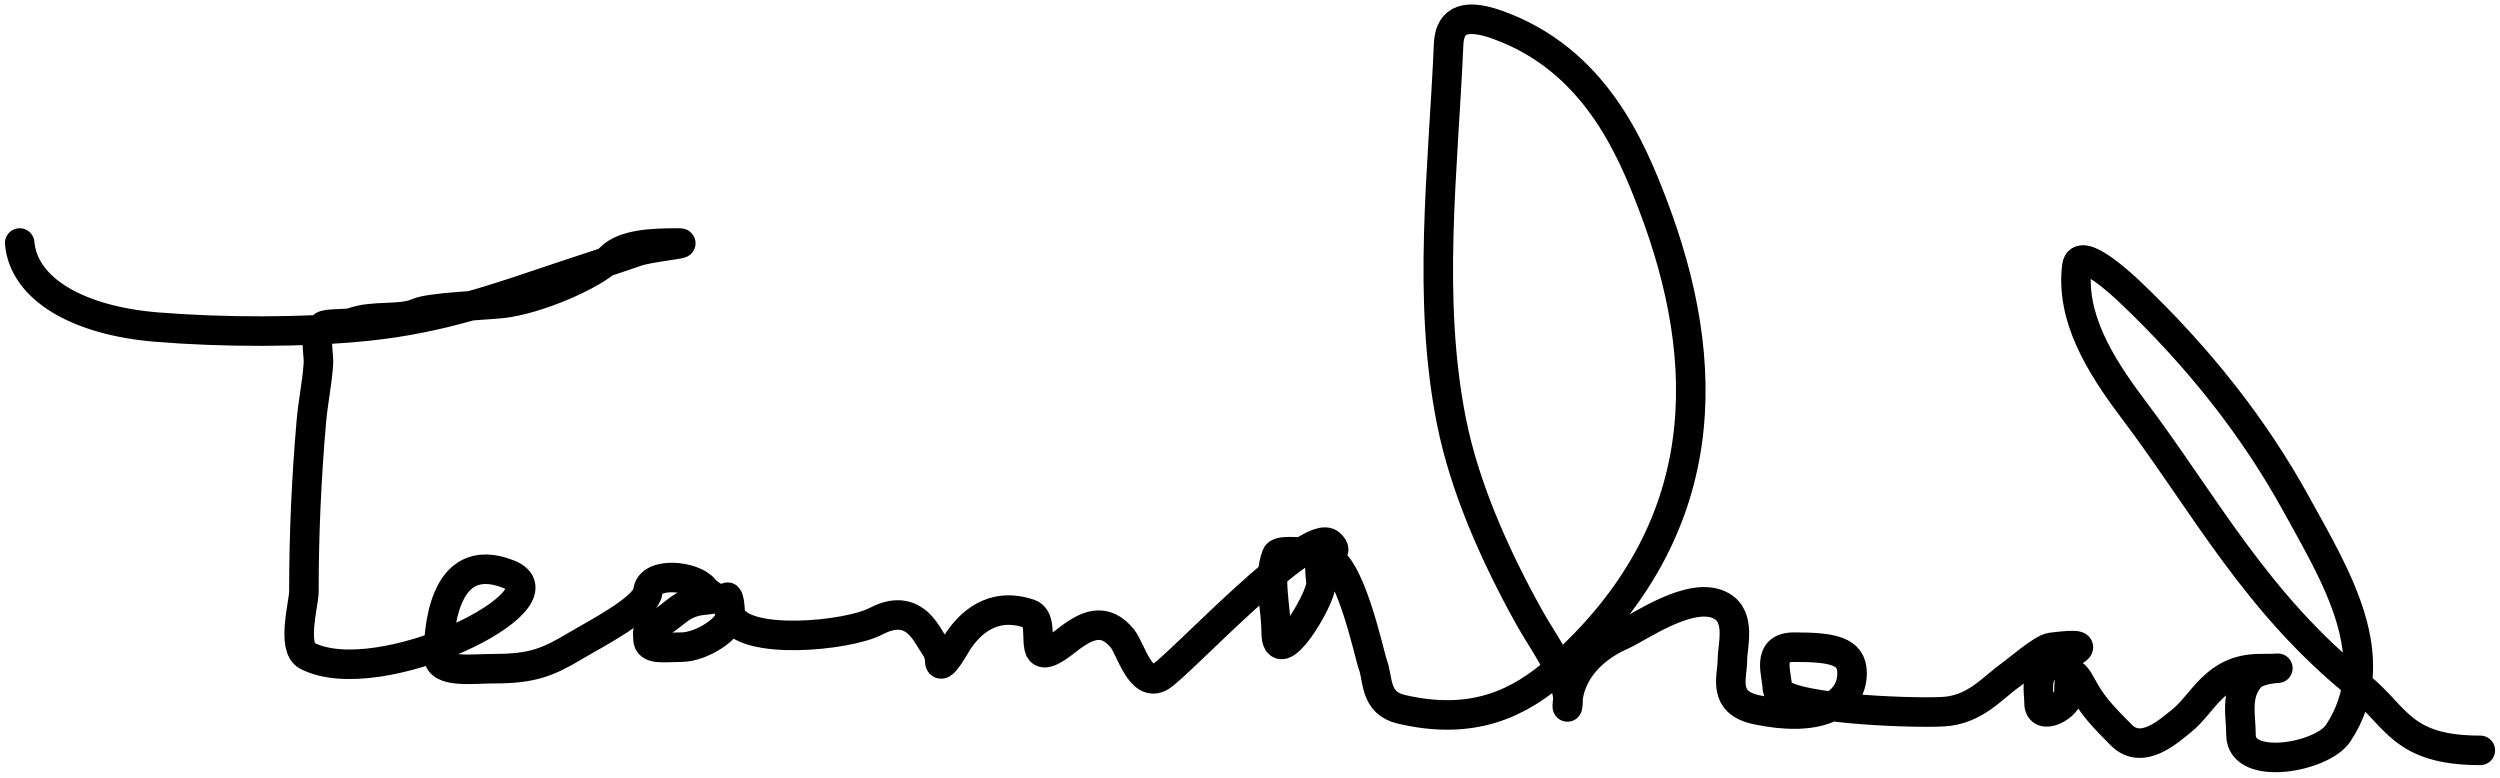 <svg width="254" height="79" viewBox="0 0 254 79" fill="none" xmlns="http://www.w3.org/2000/svg">
<path d="M2 24.69C2.404 29.332 7.853 32.575 15.931 33.233C22.538 33.771 30.717 33.811 37.292 33.136C44.956 32.349 50.798 30.2 57.387 27.991C59.822 27.174 62.28 26.407 64.69 25.564C65.956 25.121 70.352 24.69 68.869 24.69C66.365 24.69 63.429 24.788 62.03 26.195C60.22 28.016 54.428 30.469 50.97 30.83C49.186 31.017 43.637 31.227 42.442 31.777C40.748 32.556 37.952 31.981 35.857 32.747C35.185 32.993 33.148 32.81 32.817 33.136C31.847 34.092 32.42 35.88 32.353 36.922C32.227 38.883 31.806 40.834 31.635 42.795C31.132 48.585 30.875 54.35 30.875 60.147C30.875 61.242 29.596 65.795 31.213 66.626C38.518 70.384 58.033 60.824 51.645 58.327C44.862 55.675 44.553 64.492 44.553 66.626C44.553 68.443 47.928 67.937 50.252 67.937C54.111 67.937 55.713 67.26 58.4 65.656C60.513 64.394 65.649 61.789 65.83 60.074C66.045 58.032 70.453 58.471 71.529 59.831C72.156 60.624 73.458 60.801 71.529 60.972C68.901 61.204 68.491 62.764 66.59 63.471C65.616 63.834 65.83 64.238 65.83 64.879C65.83 66.09 67.428 65.753 69.207 65.753C71.3 65.753 74.188 63.805 74.188 62.598C74.188 59.817 73.372 60.255 74.231 62.476C75.462 65.662 86.12 64.618 88.964 63.132C92.299 61.388 93.679 63.553 94.536 64.976C94.995 65.738 95.465 66.231 95.465 67.063C95.465 68.522 97.09 65.501 97.365 65.097C98.451 63.501 100.722 61.049 104.584 62.355C106.666 63.059 103.72 68.741 108.299 65.122C110.362 63.49 112.196 62.627 114.04 64.879C114.869 65.892 115.88 69.991 117.924 68.738C119.848 67.558 133.107 53.274 135.148 55.269C137.151 57.226 130.12 55.328 129.702 56.409C128.795 58.754 129.66 61.771 129.66 64.2C129.66 68.442 134.219 60.927 134.219 59.297C134.219 59.009 133.874 56.757 134.388 56.676C137.016 56.264 139.108 66.552 139.496 67.573C140.026 68.969 139.635 71.423 142.366 72.062C149.621 73.761 154.369 71.498 158.366 67.937C174.292 53.749 174.035 36.794 167.907 20.759C165.681 14.936 161.945 6.015 152.118 2.509C148.347 1.163 147.268 2.441 147.179 4.523C146.636 17.169 144.961 30.25 147.474 42.843C148.797 49.466 151.805 56.29 155.327 62.646C156.706 65.136 158.837 67.88 159.253 70.509C159.449 71.754 159.061 72.6 159.337 70.776C159.695 68.41 161.471 65.991 164.783 64.539C166.515 63.78 171.925 59.86 174.915 61.578C176.914 62.728 176.012 65.596 176.012 67.063C176.012 68.765 174.914 71.358 178.461 72.111C184.484 73.391 188.17 71.802 188.17 68.374C188.17 66.101 186.135 65.753 182.26 65.753C179.361 65.753 180.571 68.572 180.571 69.878C180.571 71.98 194.02 72.503 197.458 72.305C200.7 72.119 202.486 69.826 204.297 68.568C204.887 68.157 207.476 65.894 208.391 65.777C214.321 65.019 209.087 66.755 207.969 67.718C206.728 68.788 207.167 70.198 207.167 71.431C207.167 73.366 210.207 71.788 210.207 70.339C210.207 68.255 210.493 67.793 211.558 69.781C212.611 71.749 213.747 72.894 215.526 74.683C217.656 76.827 220.432 74.196 221.605 73.276C223.863 71.506 224.986 67.937 229.626 67.937C233.748 67.937 229.674 67.591 228.613 68.811C227.076 70.577 227.684 72.715 227.684 74.659C227.684 78.413 235.916 76.986 237.562 74.489C242.585 66.869 237.268 58.439 233.256 51.143C229.113 43.608 223.469 36.354 216.328 29.593C215.959 29.244 211.287 24.802 211.009 27.044C210.374 32.154 213.239 36.939 216.708 41.533C223.913 51.075 229.148 61.213 239.673 69.684C243.561 72.814 243.968 76.237 252 76.237" stroke="black" stroke-width="3" stroke-linecap="round"/>
</svg>
